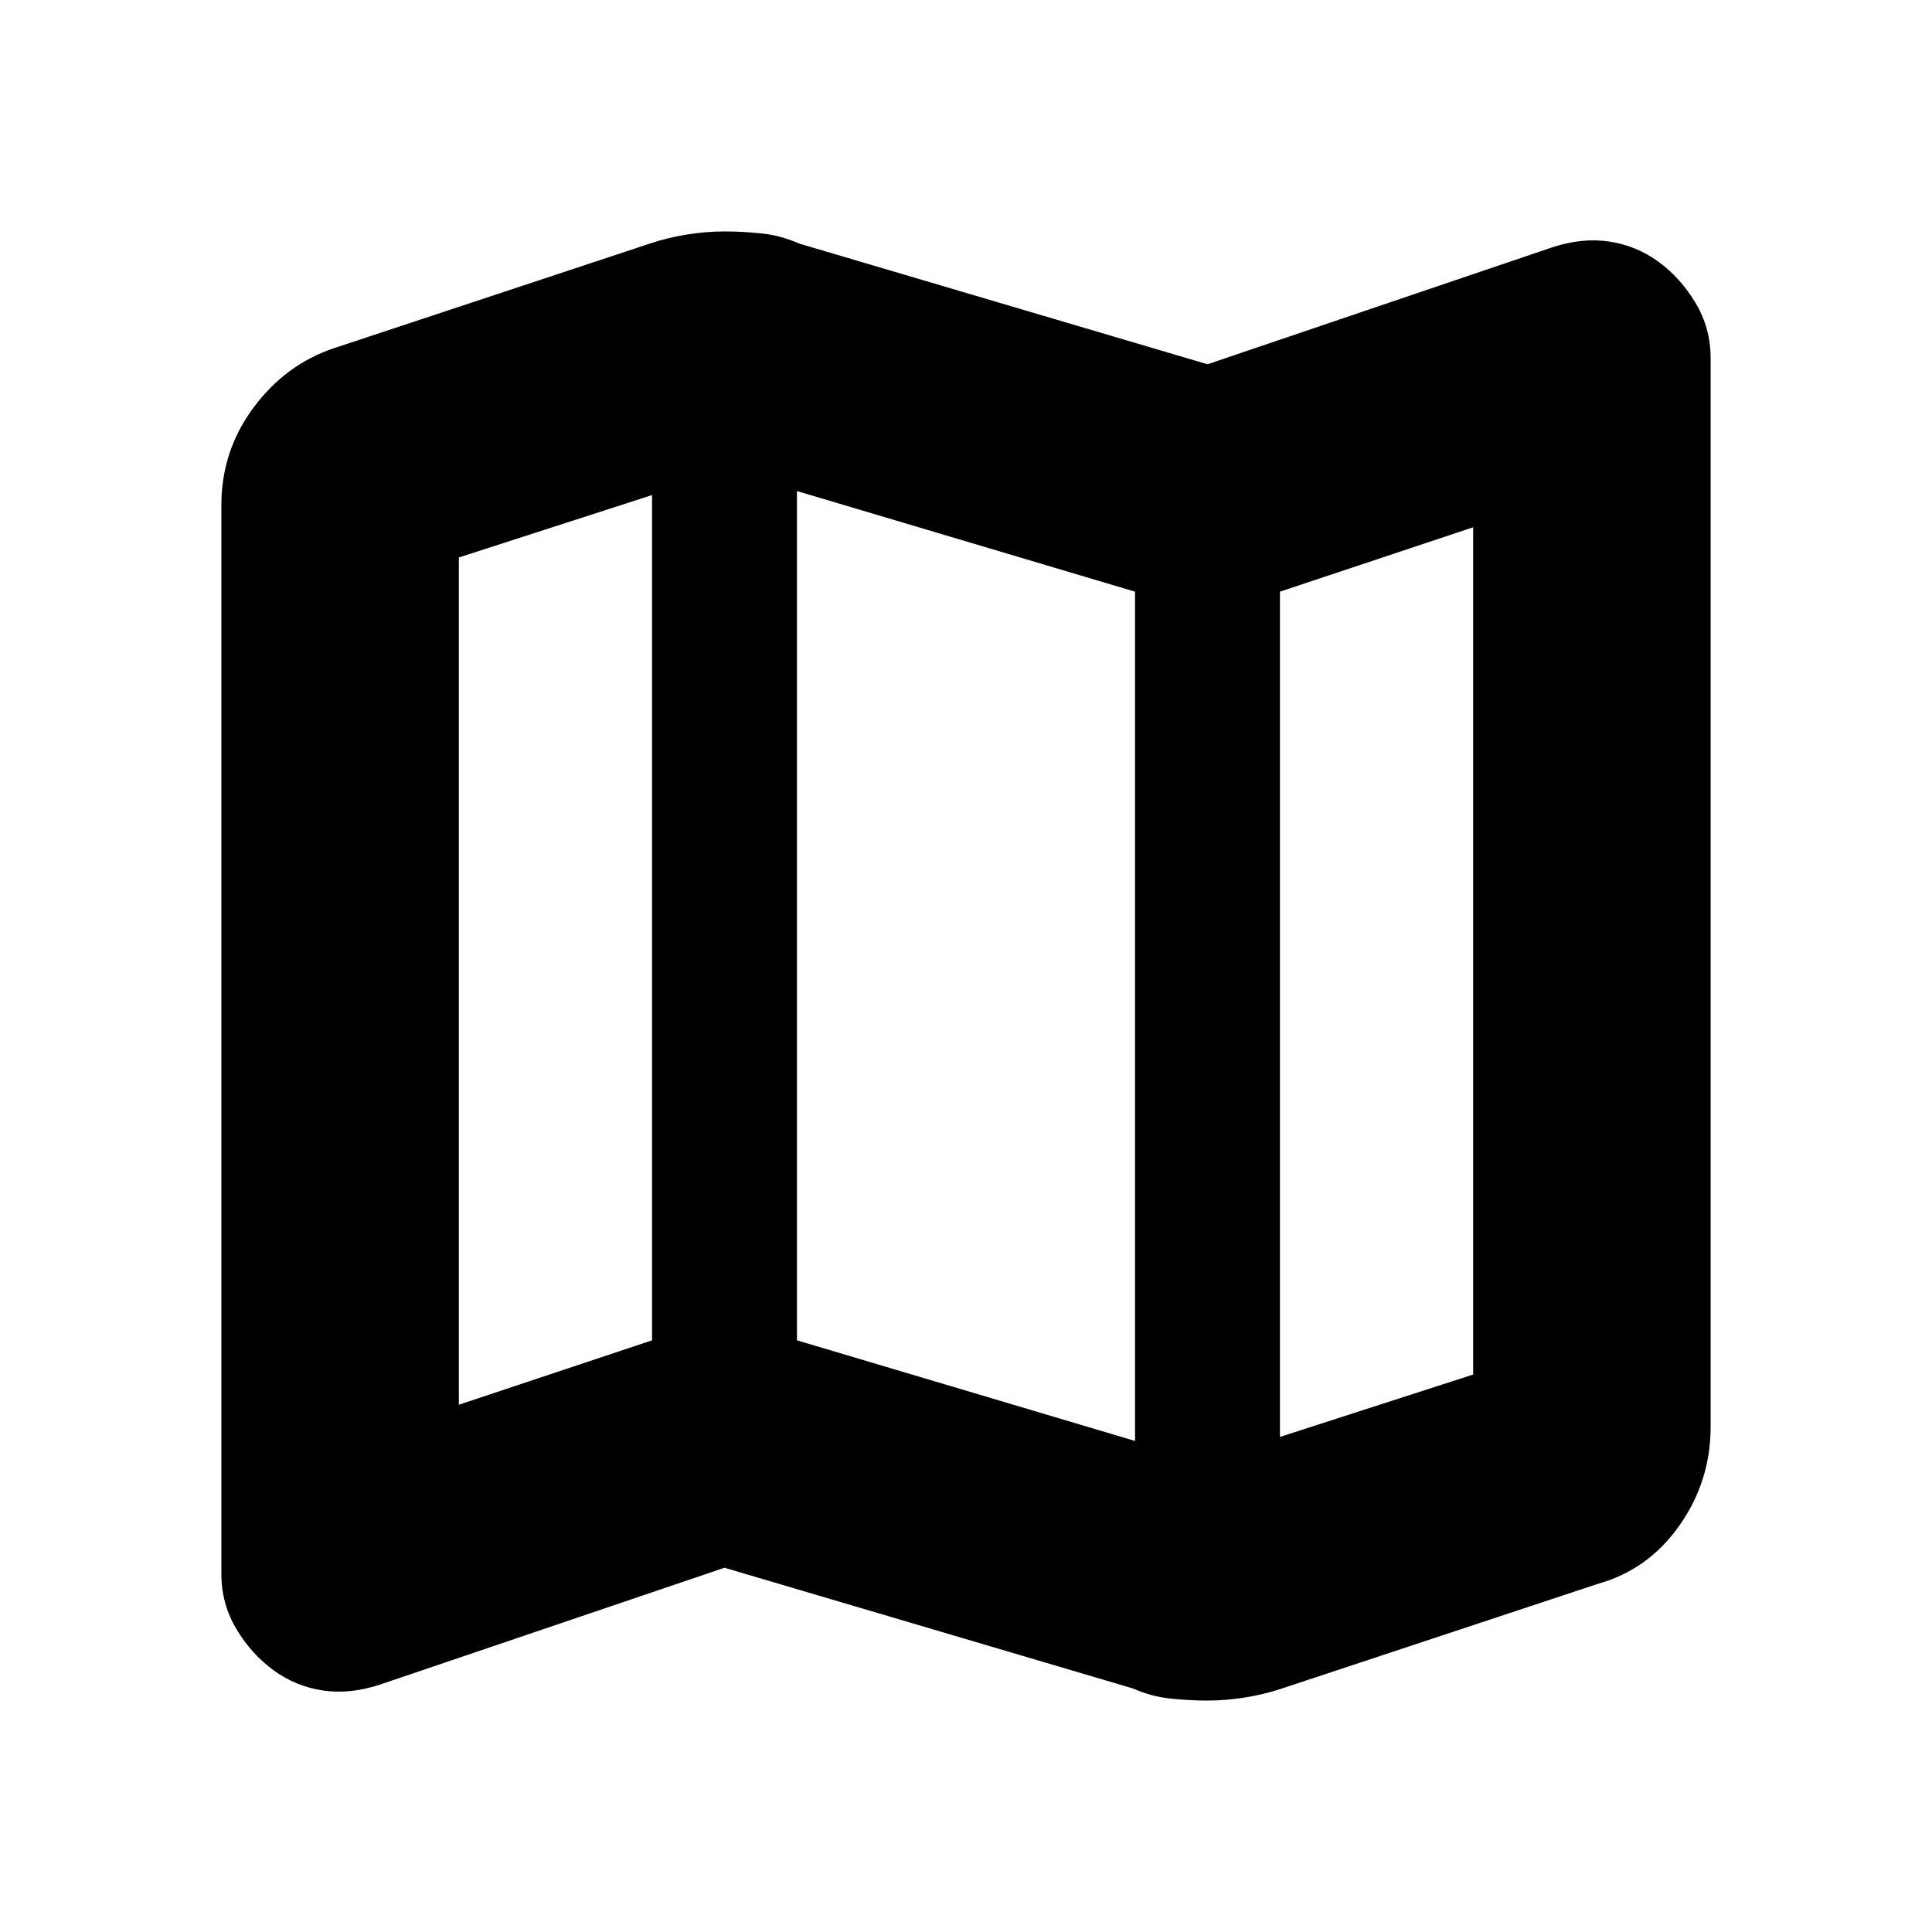 <svg xmlns="http://www.w3.org/2000/svg" height="20" viewBox="0 -960 960 960" width="20"><path d="m563-121-203-60-171 58q-15 5-28.5 3T136-130q-11-8-18.5-20.5T110-178v-531q0-27 16-48.5t40-29.5l157-52q9-3 18.5-4.5T360-845q9 0 18.5 1t18.5 5l203 60 171-58q15-5 28.5-3t24.5 10q11 8 18.5 20.5T850-782v531q0 27-15.5 49T794-173l-157 52q-9 3-18.5 4.5T600-115q-9 0-18.5-1t-18.5-5Zm1-123v-422l-168-50v422l168 50Zm72-2 96-31v-421l-96 32v420Zm-408-16 96-32v-420l-96 31v421Zm408-404v420-420Zm-312-48v420-420Z"/></svg>